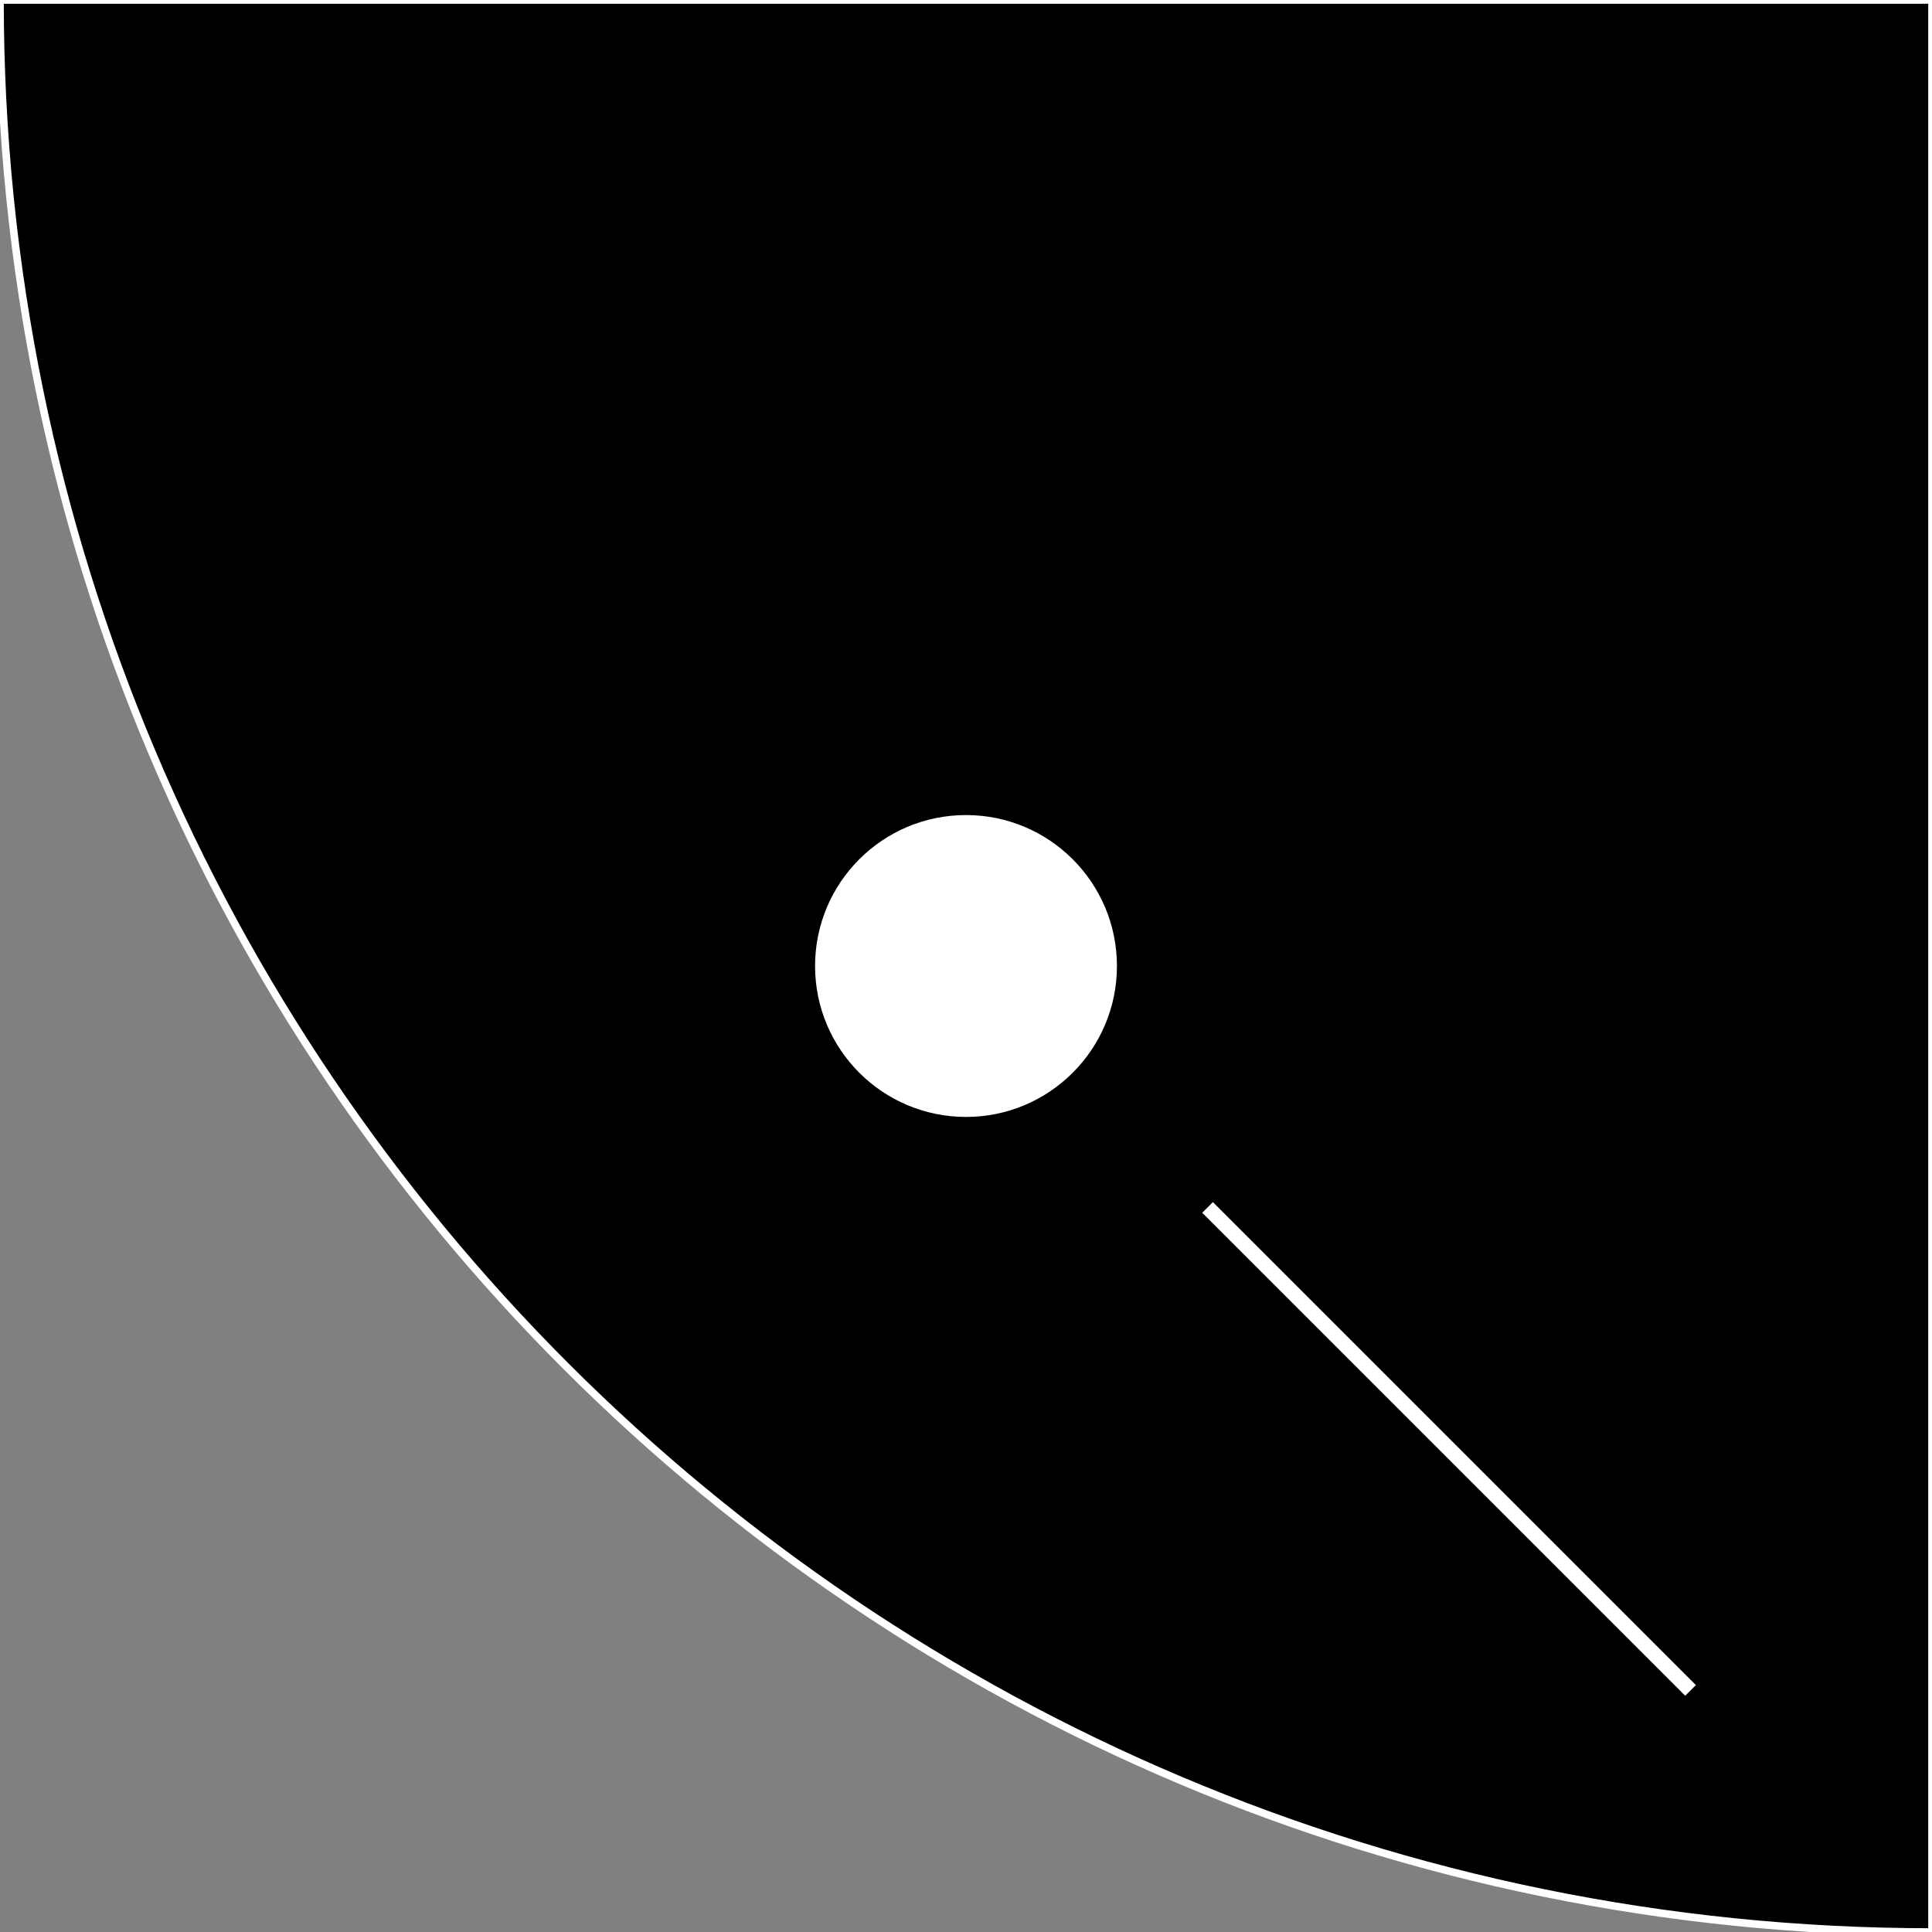 <svg width="128" height="128" viewBox="0 0 128 128" fill="none" xmlns="http://www.w3.org/2000/svg">
<rect x="0" y="0" width="128" height="128" fill="#808080" stroke="none"/>
<g id="dap" clip-path="url(#clip0)">
<g id="_wedge270">
<path id="Ellipse" d="M0 0C0 70.692 57.307 128 128 128V0H0Z" fill="black" stroke="white" stroke-width="0.5"/>
</g>
<line id="Line" x1="80.004" y1="79.996" x2="112.004" y2="111.996" stroke="white"/>
<g id="_Dot">
<circle id="Ellipse_2" cx="64" cy="64" r="11.5" fill="black" stroke="black"/>
<circle id="Ellipse_3" cx="64" cy="64" r="9" fill="white" stroke="white" stroke-width="2"/>
</g>
</g>
<defs>
<clipPath id="clip0">
<rect width="128" height="128" fill="white"/>
</clipPath>
</defs>
</svg>
